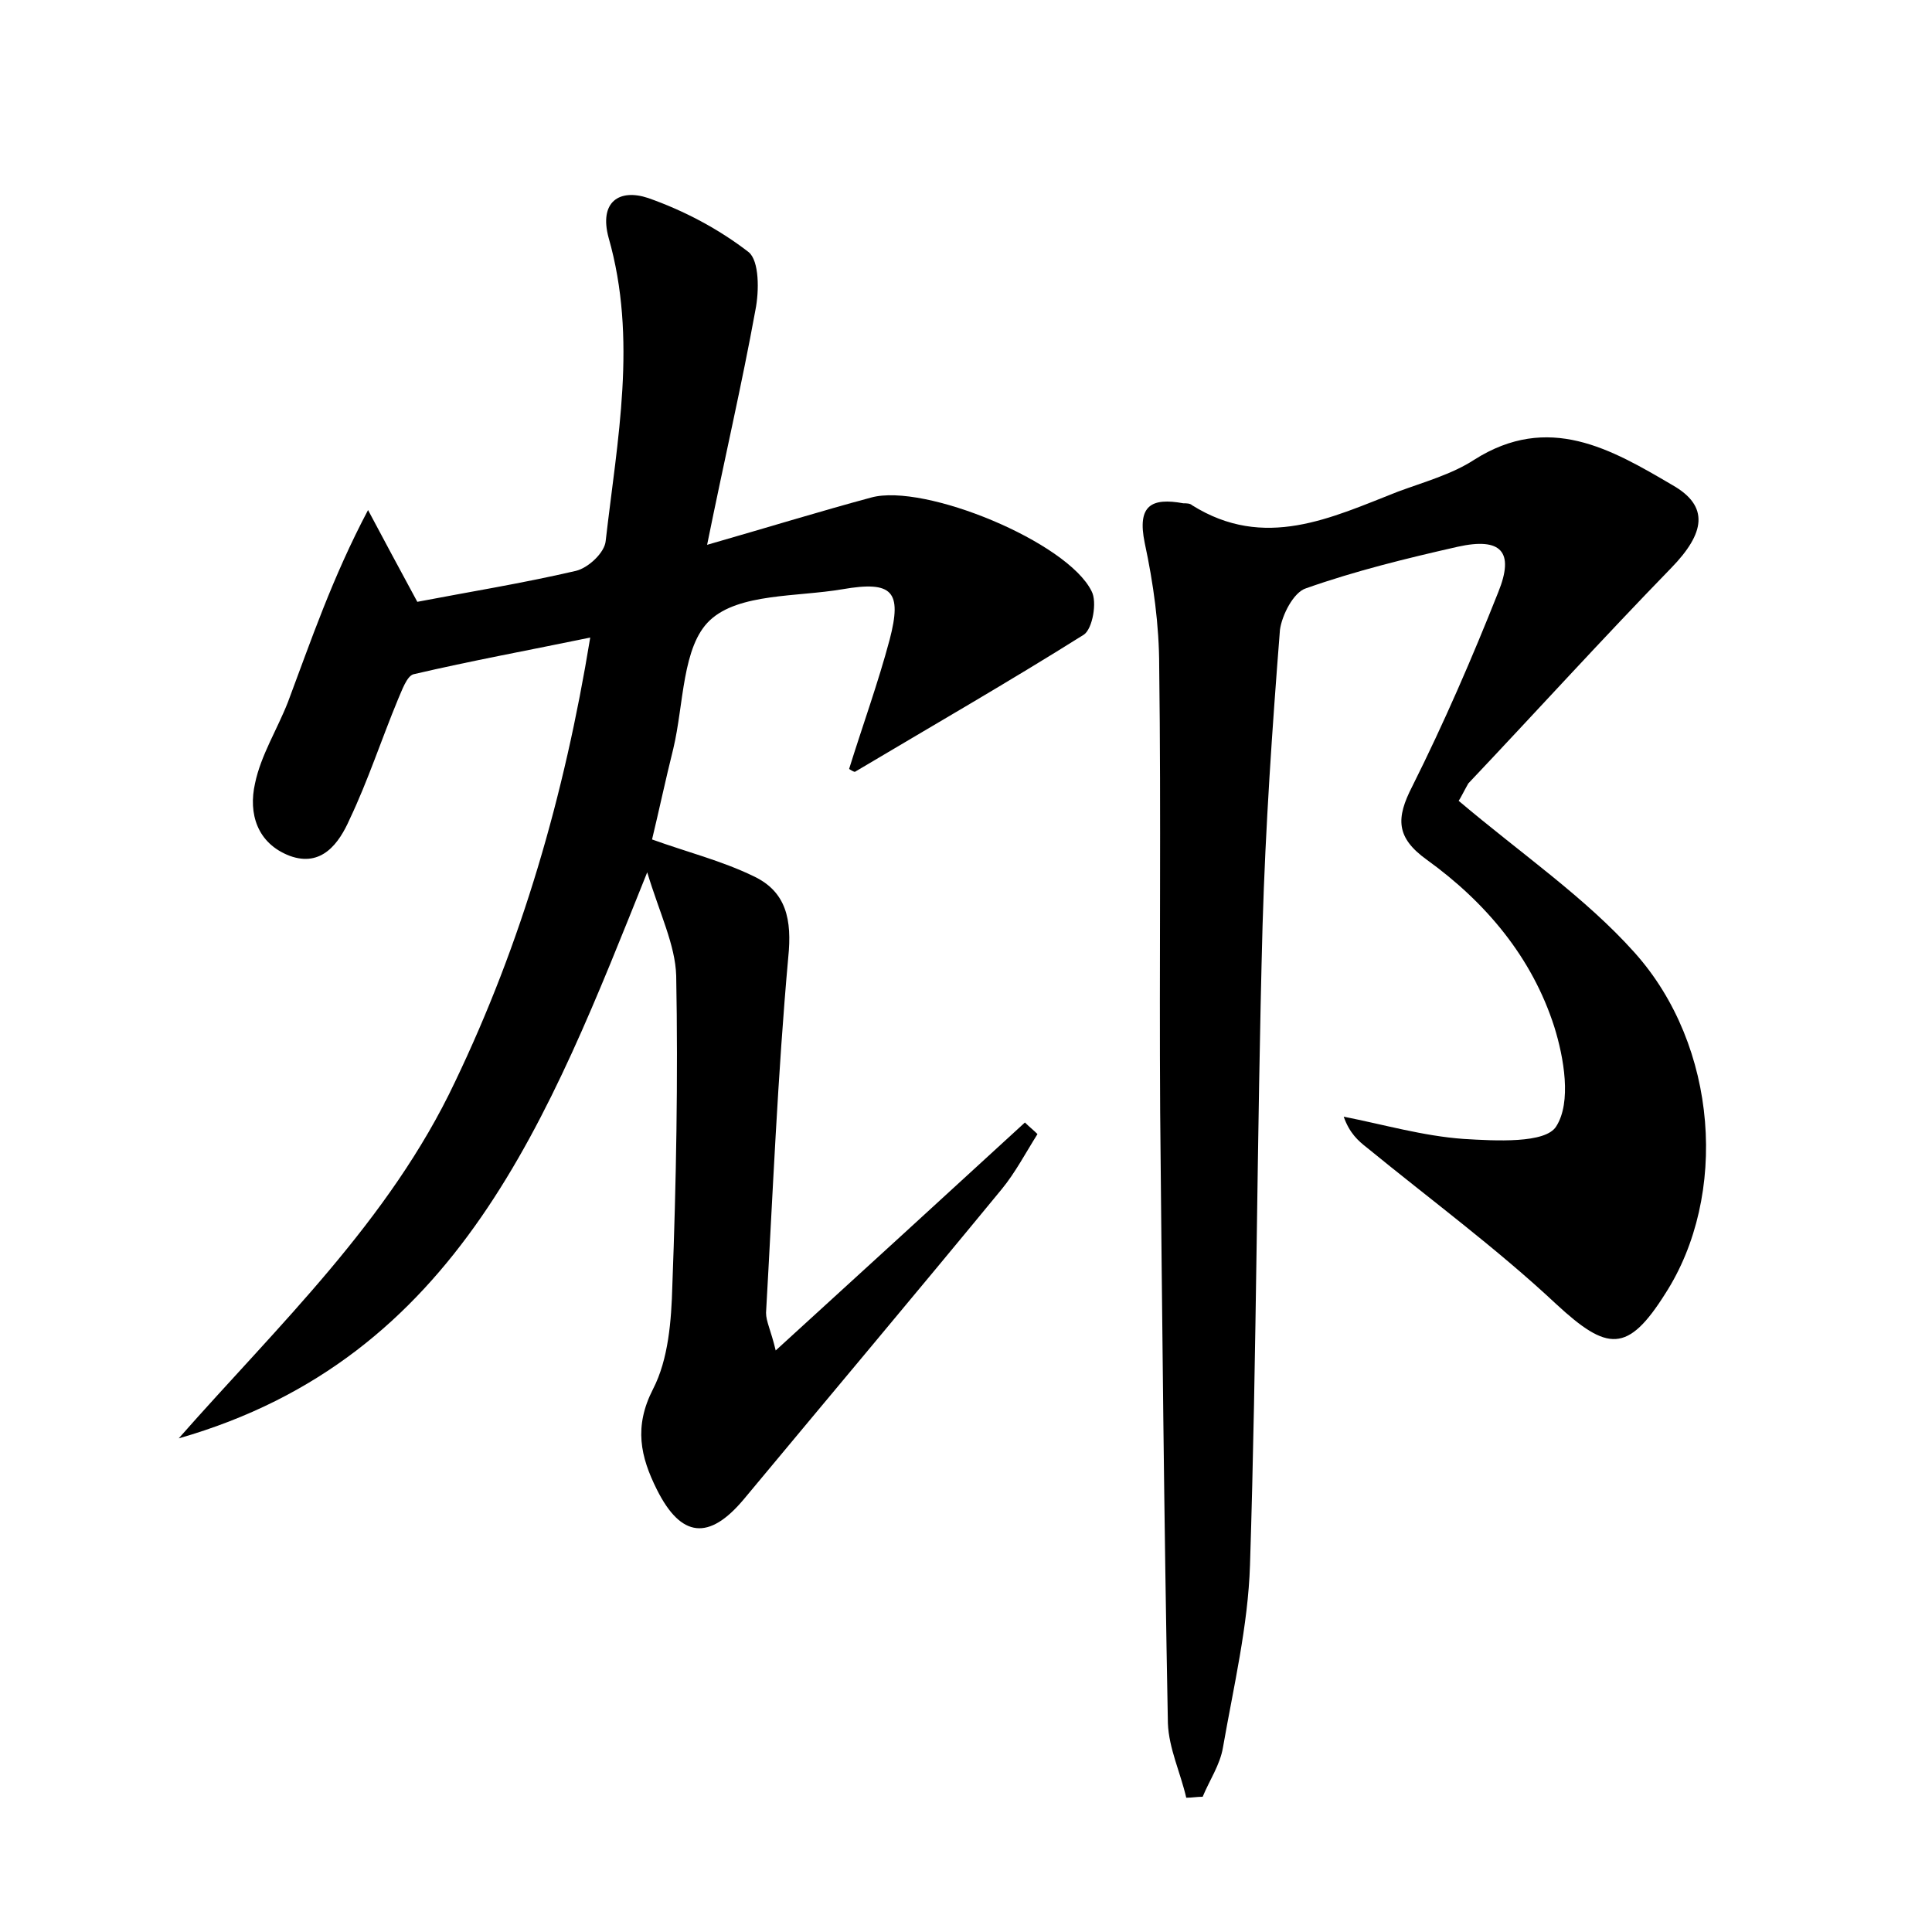 <?xml version="1.0" encoding="utf-8"?>
<!-- Generator: Adobe Illustrator 22.0.0, SVG Export Plug-In . SVG Version: 6.00 Build 0)  -->
<svg version="1.1" id="图层_1" xmlns="http://www.w3.org/2000/svg" xmlns:xlink="http://www.w3.org/1999/xlink" x="0px" y="0px"
	 viewBox="0 0 200 200" style="enable-background:new 0 0 200 200;" xml:space="preserve">
<style type="text/css">
	.st0{fill:#FFFFFF;}
</style>
<g>
	
	<path d="M73.2,56.4c6.6-1.9,11.8-3.5,17-4.9c5.5-1.5,20.3,4.6,22.8,9.7c0.6,1.1,0.1,3.9-0.8,4.5c-7.8,4.9-15.8,9.5-23.7,14.2
		c-0.1,0-0.3-0.1-0.6-0.3c1.4-4.5,3-8.9,4.2-13.4c1.3-5,0.3-6.1-4.9-5.2c-4.7,0.8-10.7,0.4-13.7,3.2c-2.9,2.7-2.7,8.7-3.8,13.3
		c-0.8,3.2-1.5,6.5-2.2,9.4c3.6,1.3,7.2,2.2,10.5,3.8c3.4,1.6,4,4.5,3.6,8.4c-1.1,12.2-1.6,24.5-2.3,36.8c0,0.9,0.5,1.8,1,3.9
		c9-8.2,17.4-15.9,25.8-23.6c0.4,0.4,0.9,0.8,1.3,1.2c-1.2,1.9-2.3,4-3.7,5.7c-8.8,10.7-17.8,21.4-26.7,32.1c-3.6,4.3-6.5,4-9-1
		c-1.7-3.4-2.4-6.5-0.4-10.4c1.6-3.1,1.9-7.1,2-10.7c0.4-10.7,0.6-21.4,0.4-32.1c-0.1-3.2-1.7-6.4-3-10.7
		c-10.2,25.4-19.5,50.3-48.5,58.6c10.3-11.7,21.8-22.5,28.6-36.9c6.9-14.4,11.3-29.5,14-46c-6.3,1.3-12.3,2.4-18.3,3.8
		c-0.7,0.2-1.2,1.7-1.6,2.6c-1.7,4.1-3.1,8.4-5,12.4c-1.1,2.5-2.9,5-6.2,3.8c-3.4-1.3-4.3-4.4-3.6-7.5c0.6-2.9,2.3-5.6,3.4-8.4
		c2.4-6.4,4.6-12.9,8.3-19.9c1.6,3,3.2,6,5.1,9.5c5.2-1,10.8-1.9,16.4-3.2c1.3-0.3,3-1.9,3.1-3.1C63.9,45.5,66,35.1,63,24.6
		c-1-3.7,1.1-5.1,4.1-4.1c3.7,1.3,7.3,3.2,10.4,5.6c1.1,0.9,1.1,4,0.7,6C76.8,39.8,75,47.5,73.2,56.4z"/>
	<path d="M151,82.9c6.5,5.5,13.1,10,18.2,15.7c8.7,9.7,9.7,25.2,3.2,35.3c-3.9,6.2-6,6-11.3,1.1c-6.2-5.8-13-10.8-19.6-16.2
		c-0.9-0.7-1.8-1.5-2.4-3.2c4.1,0.8,8.2,2,12.4,2.3c3.3,0.2,8.5,0.5,9.6-1.3c1.6-2.5,0.8-7.1-0.2-10.3c-2.3-7.2-7.1-12.9-13.2-17.3
		c-3.2-2.3-3.2-4.3-1.5-7.6c3.3-6.6,6.2-13.3,8.9-20.1c1.7-4.2,0.3-5.7-4.2-4.7c-5.3,1.2-10.6,2.5-15.7,4.3
		c-1.3,0.4-2.5,2.8-2.7,4.3c-0.8,10.2-1.5,20.4-1.8,30.6c-0.6,22.1-0.6,44.1-1.3,66.2c-0.2,6.3-1.7,12.6-2.8,18.9
		c-0.3,1.8-1.4,3.4-2.1,5.1c-0.6,0-1.1,0.1-1.7,0.1c-0.6-2.6-1.8-5.1-1.9-7.7c-0.4-21.1-0.6-42.2-0.8-63.3
		c-0.1-15.4,0.1-30.7-0.1-46.1c0-4.3-0.6-8.6-1.5-12.8c-0.8-3.9,0.7-4.7,4-4.1c0.3,0,0.7,0,0.9,0.2c7.5,4.7,14.4,1.3,21.3-1.4
		c2.7-1,5.6-1.8,7.9-3.3c7.7-4.9,14.2-1.1,20.5,2.6c3.9,2.2,3.4,5-0.1,8.6c-7.1,7.3-14,14.9-21,22.3C151.6,81.8,151.1,82.8,151,82.9
		z"/>
</g>
</svg>
